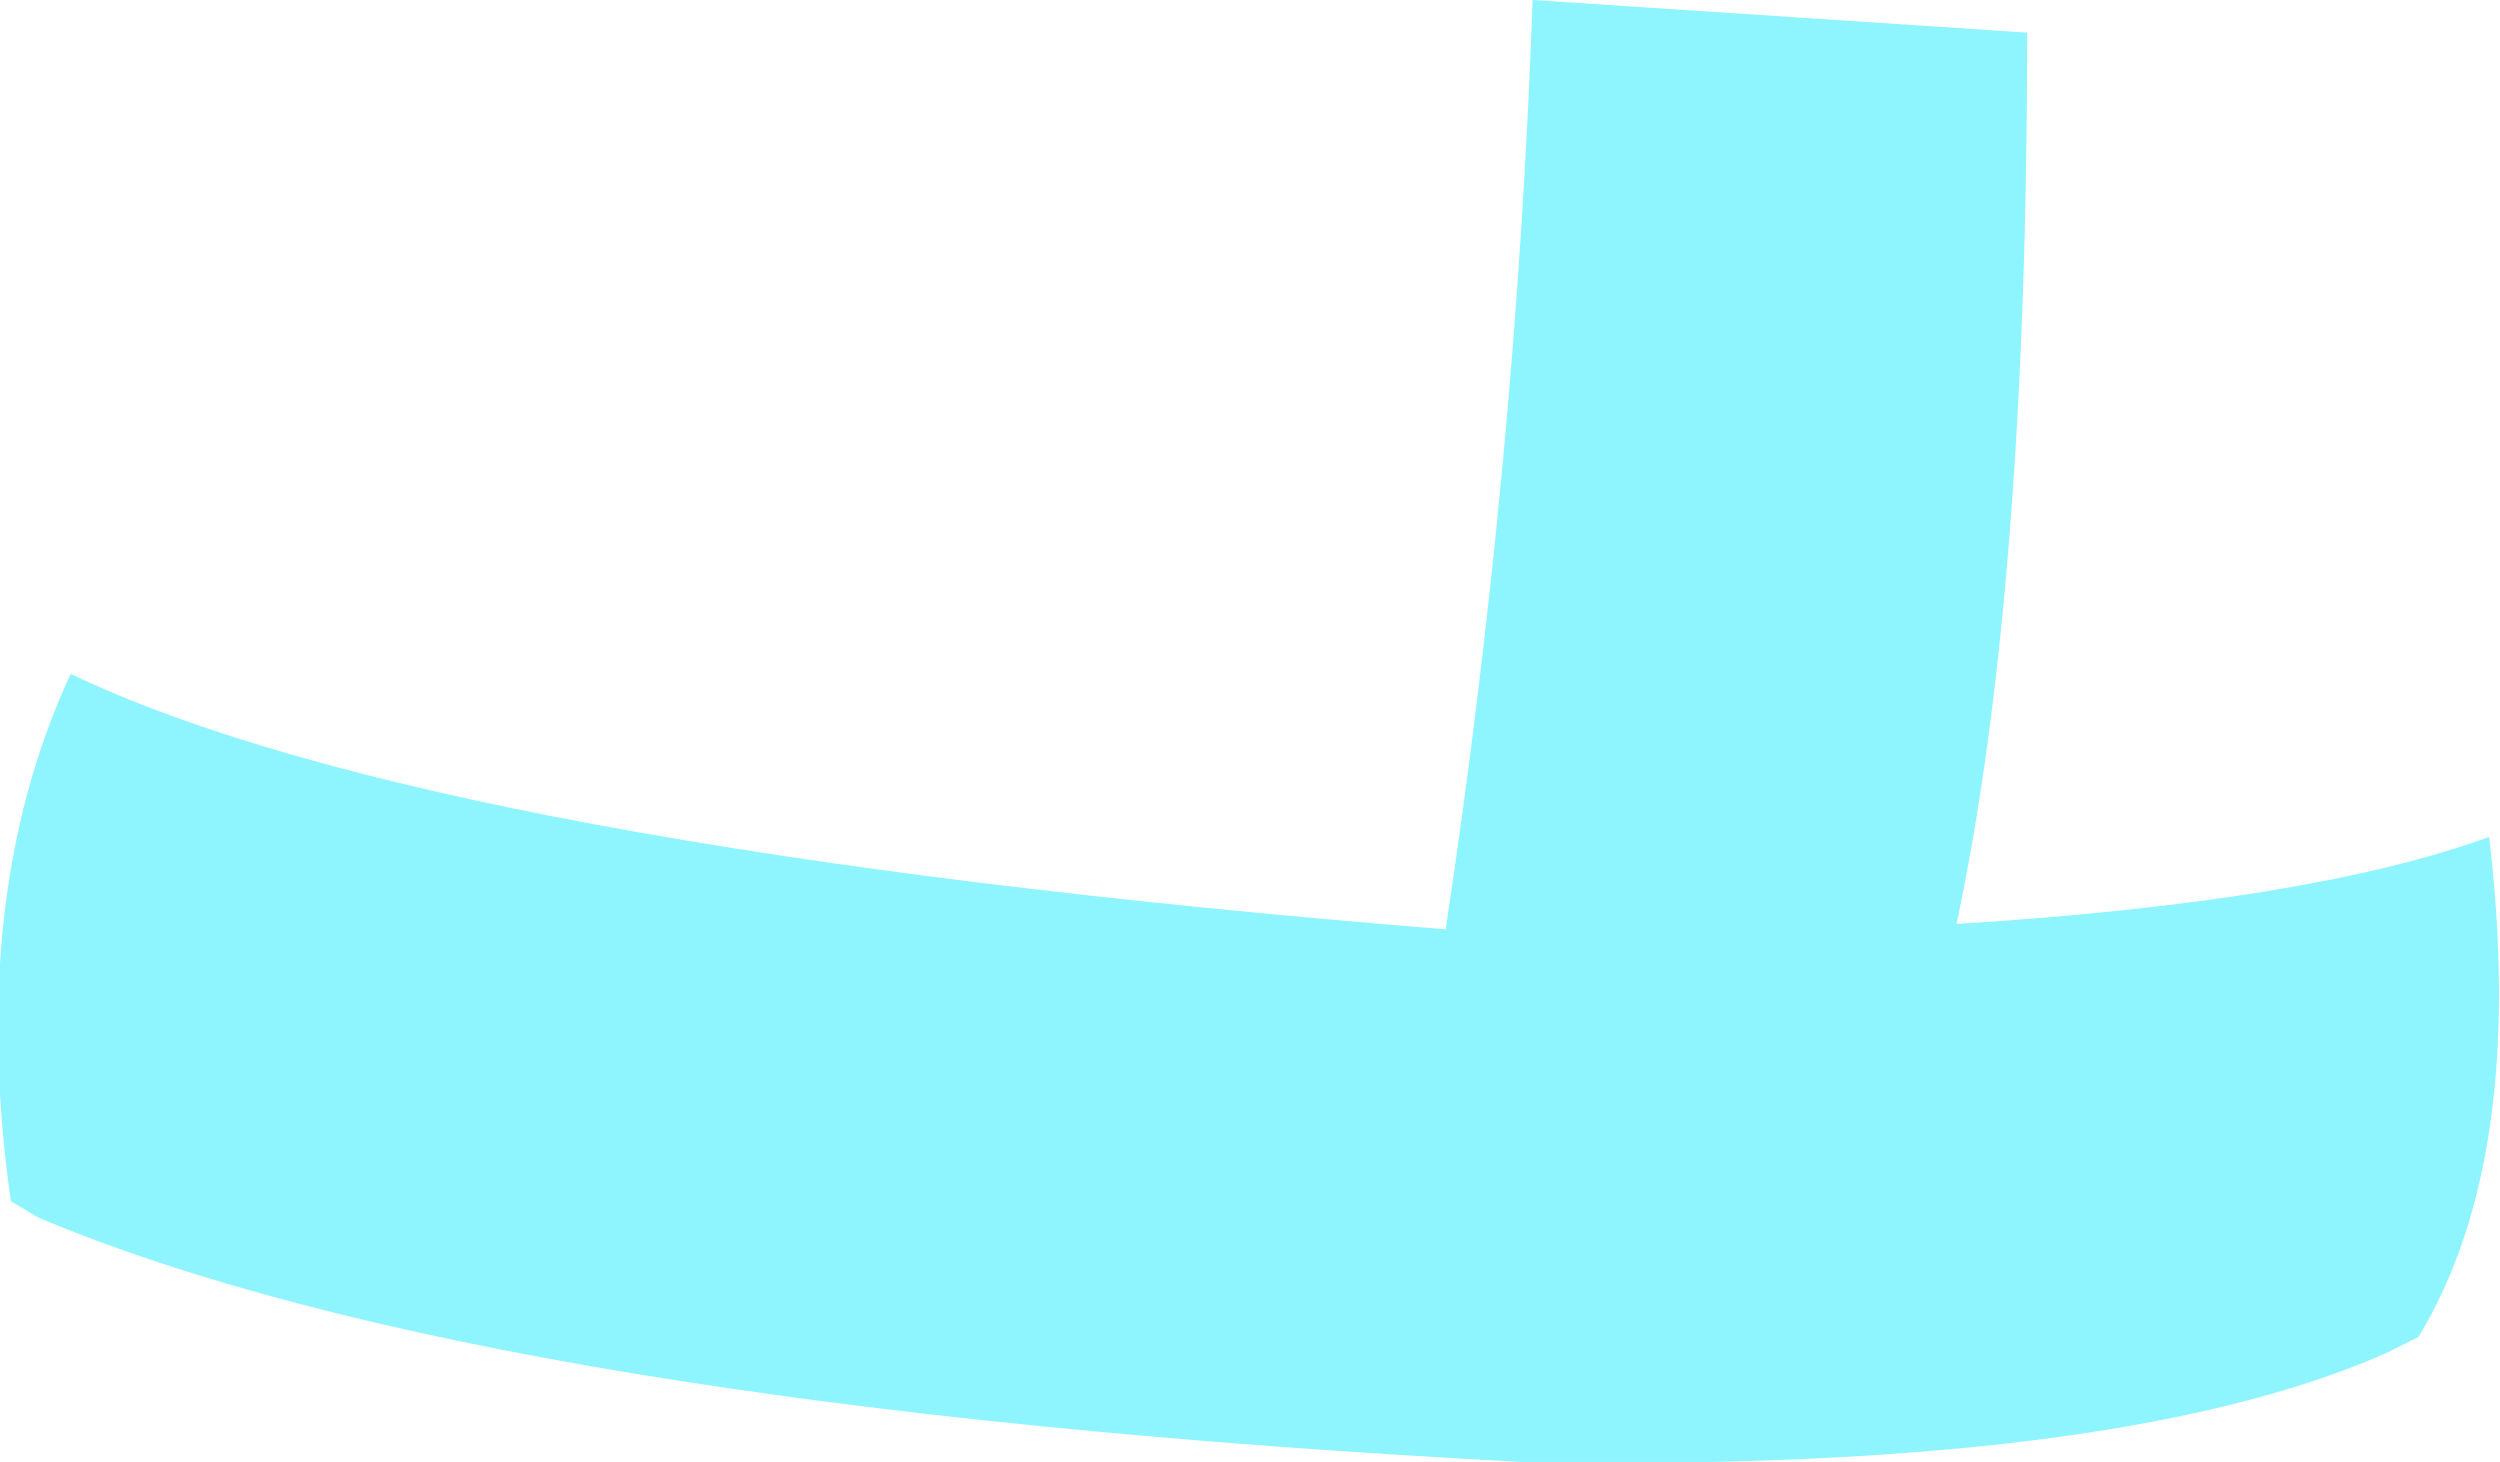 <?xml version="1.0" encoding="UTF-8" standalone="no"?>
<svg xmlns:xlink="http://www.w3.org/1999/xlink" height="13.45px" width="23.0px" xmlns="http://www.w3.org/2000/svg">
  <g transform="matrix(1.0, 0.0, 0.0, 1.0, 11.5, 6.75)">
    <path d="M-10.85 -0.55 Q-7.5 1.05 1.8 1.8 2.45 -2.5 2.6 -6.75 L7.15 -6.45 Q7.15 -1.3 6.5 1.75 9.75 1.55 11.4 0.95 11.75 3.9 10.75 5.55 L10.45 5.7 Q7.95 6.8 2.5 6.7 -7.0 6.2 -11.15 4.45 L-11.4 4.3 Q-11.8 1.5 -10.85 -0.55" fill="#8ef5ff" fill-rule="evenodd" stroke="none"/>
  </g>
</svg>
